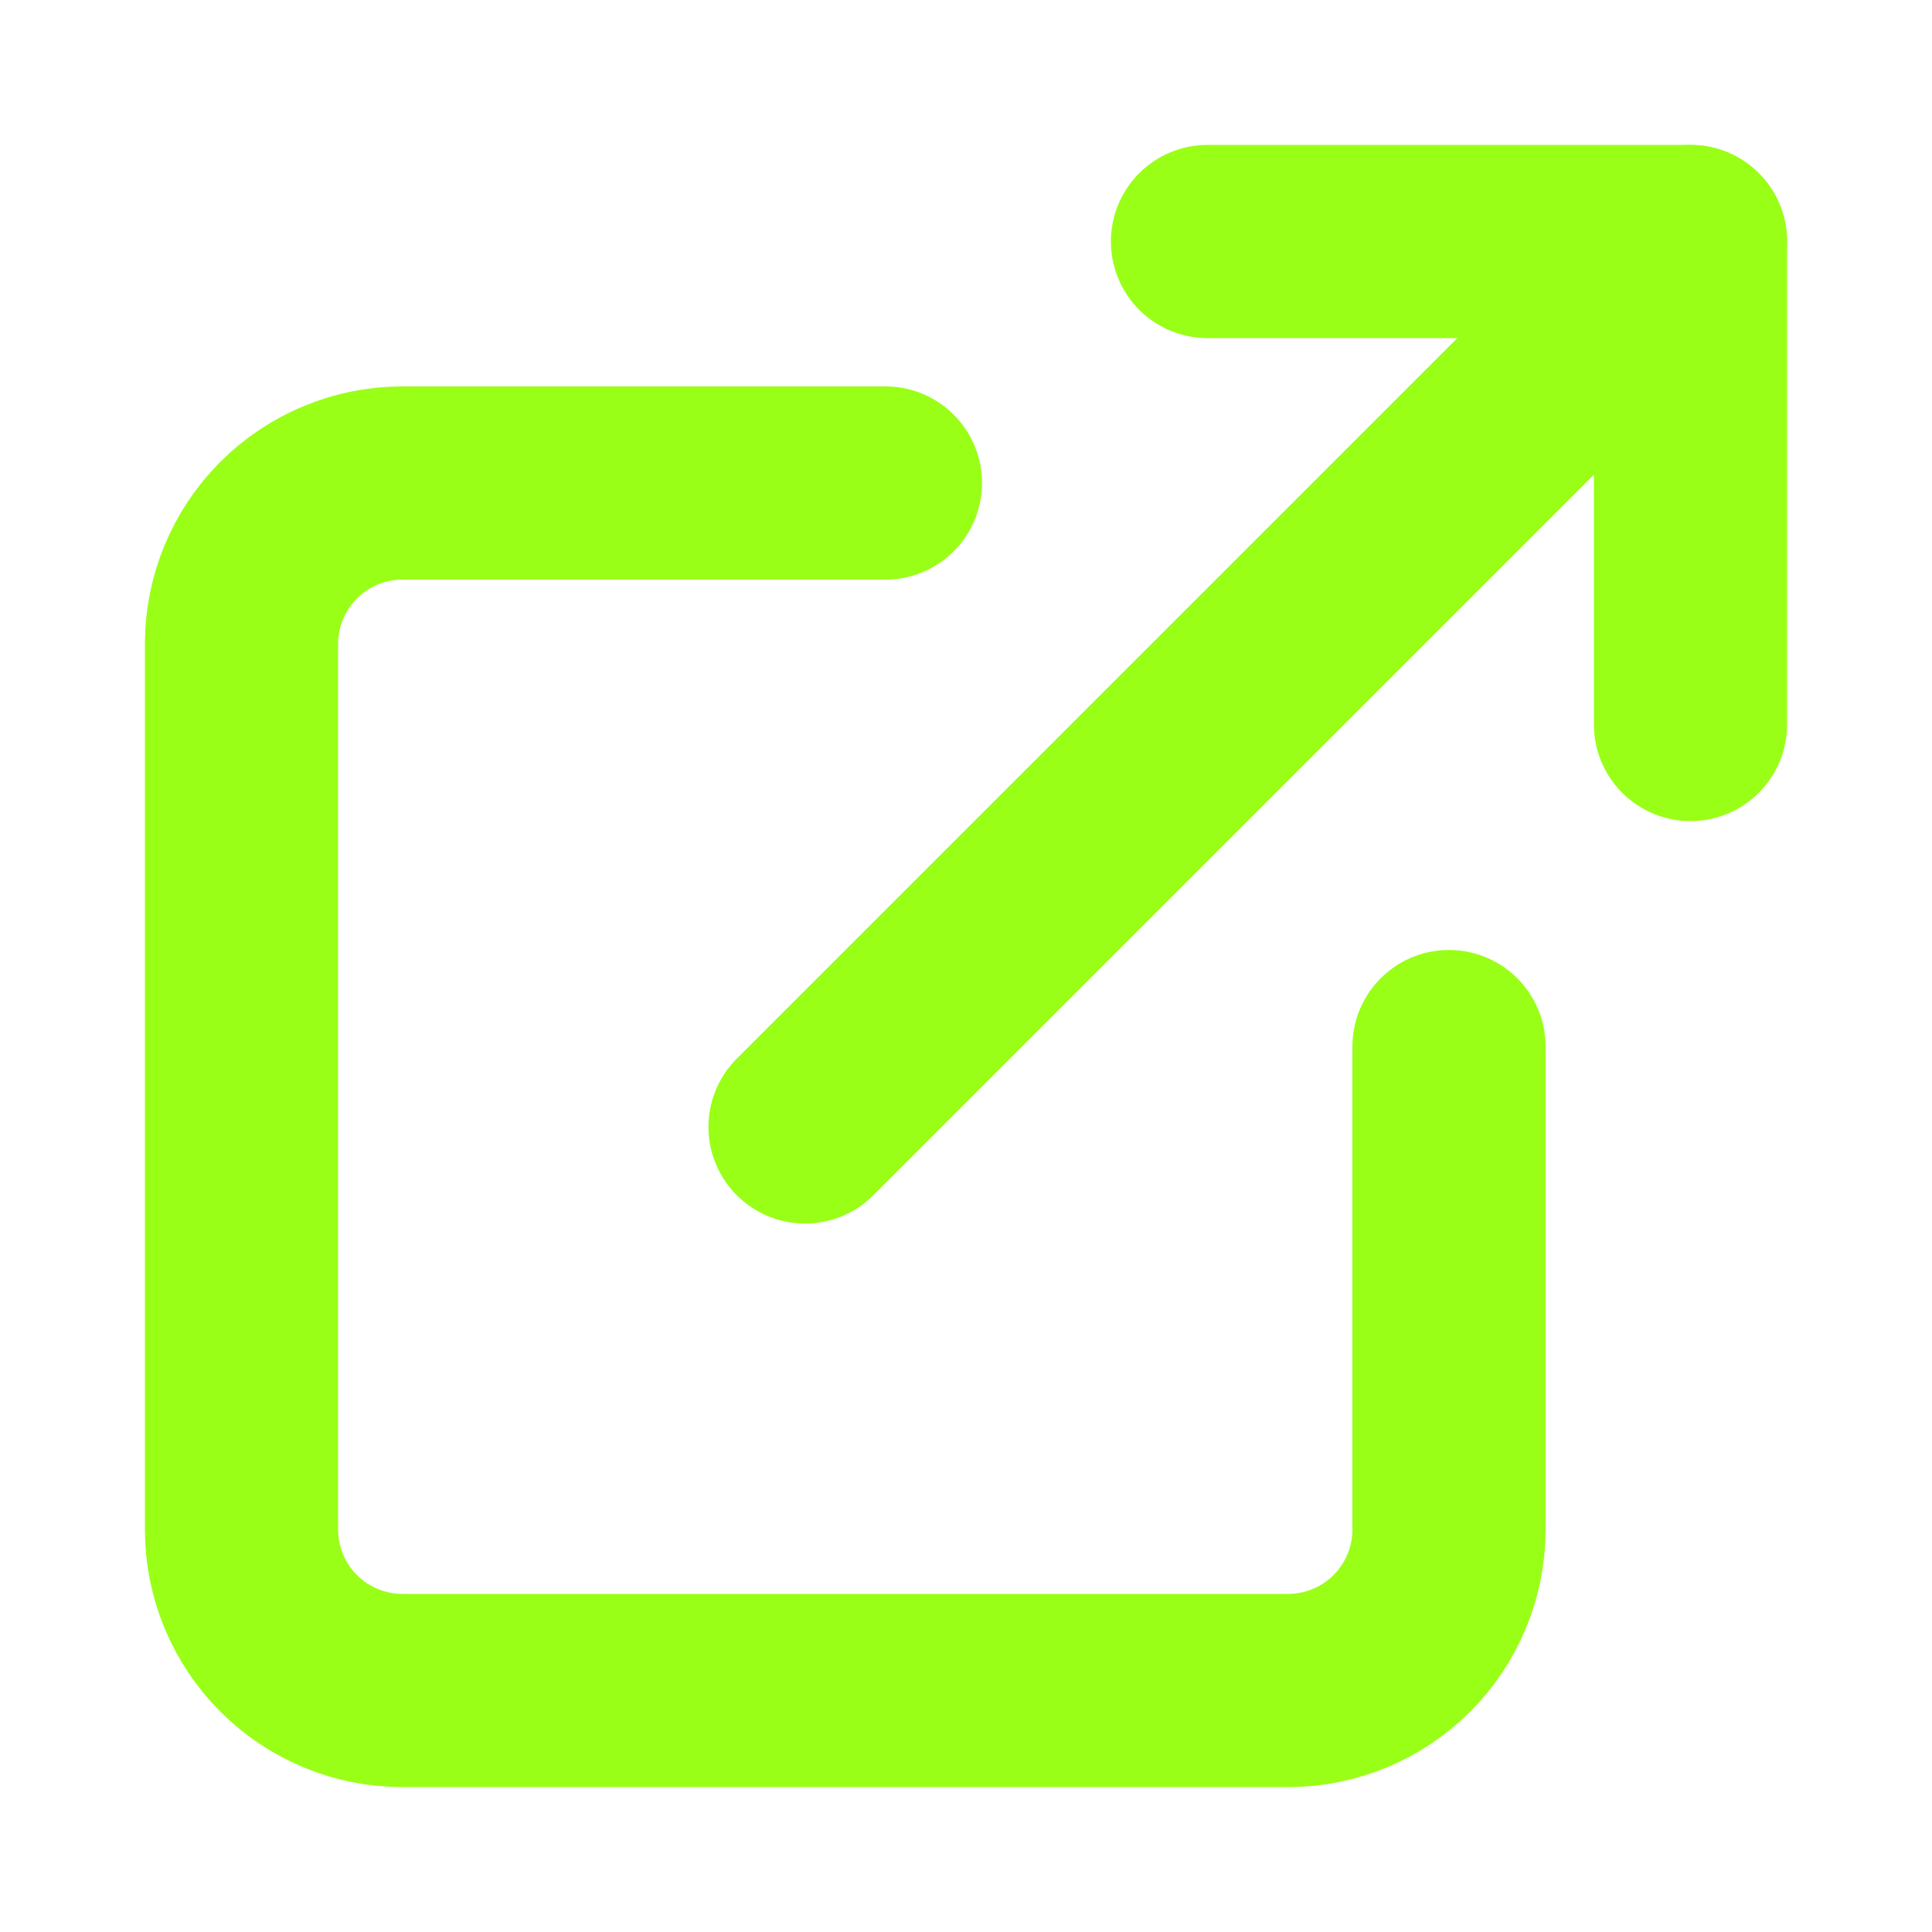 <svg width="10" height="10" viewBox="0 0 10 10" fill="none" xmlns="http://www.w3.org/2000/svg">
<g clip-path="url(#clip0_30_91)">
<path d="M7.5 5.417V7.917C7.5 8.138 7.412 8.35 7.256 8.506C7.1 8.662 6.888 8.75 6.667 8.75H2.083C1.862 8.75 1.65 8.662 1.494 8.506C1.338 8.35 1.25 8.138 1.25 7.917V3.333C1.25 3.112 1.338 2.9 1.494 2.744C1.65 2.588 1.862 2.5 2.083 2.5H4.583" stroke="#99FF17" stroke-linecap="round" stroke-linejoin="round"/>
<path d="M6.25 1.25H8.75V3.75" stroke="#99FF17" stroke-linecap="round" stroke-linejoin="round"/>
<path d="M4.167 5.833L8.75 1.25" stroke="#99FF17" stroke-linecap="round" stroke-linejoin="round"/>
</g>
<defs>
<clipPath id="clip0_30_91">
<rect width="10" height="10" fill="white"/>
</clipPath>
</defs>
</svg>
